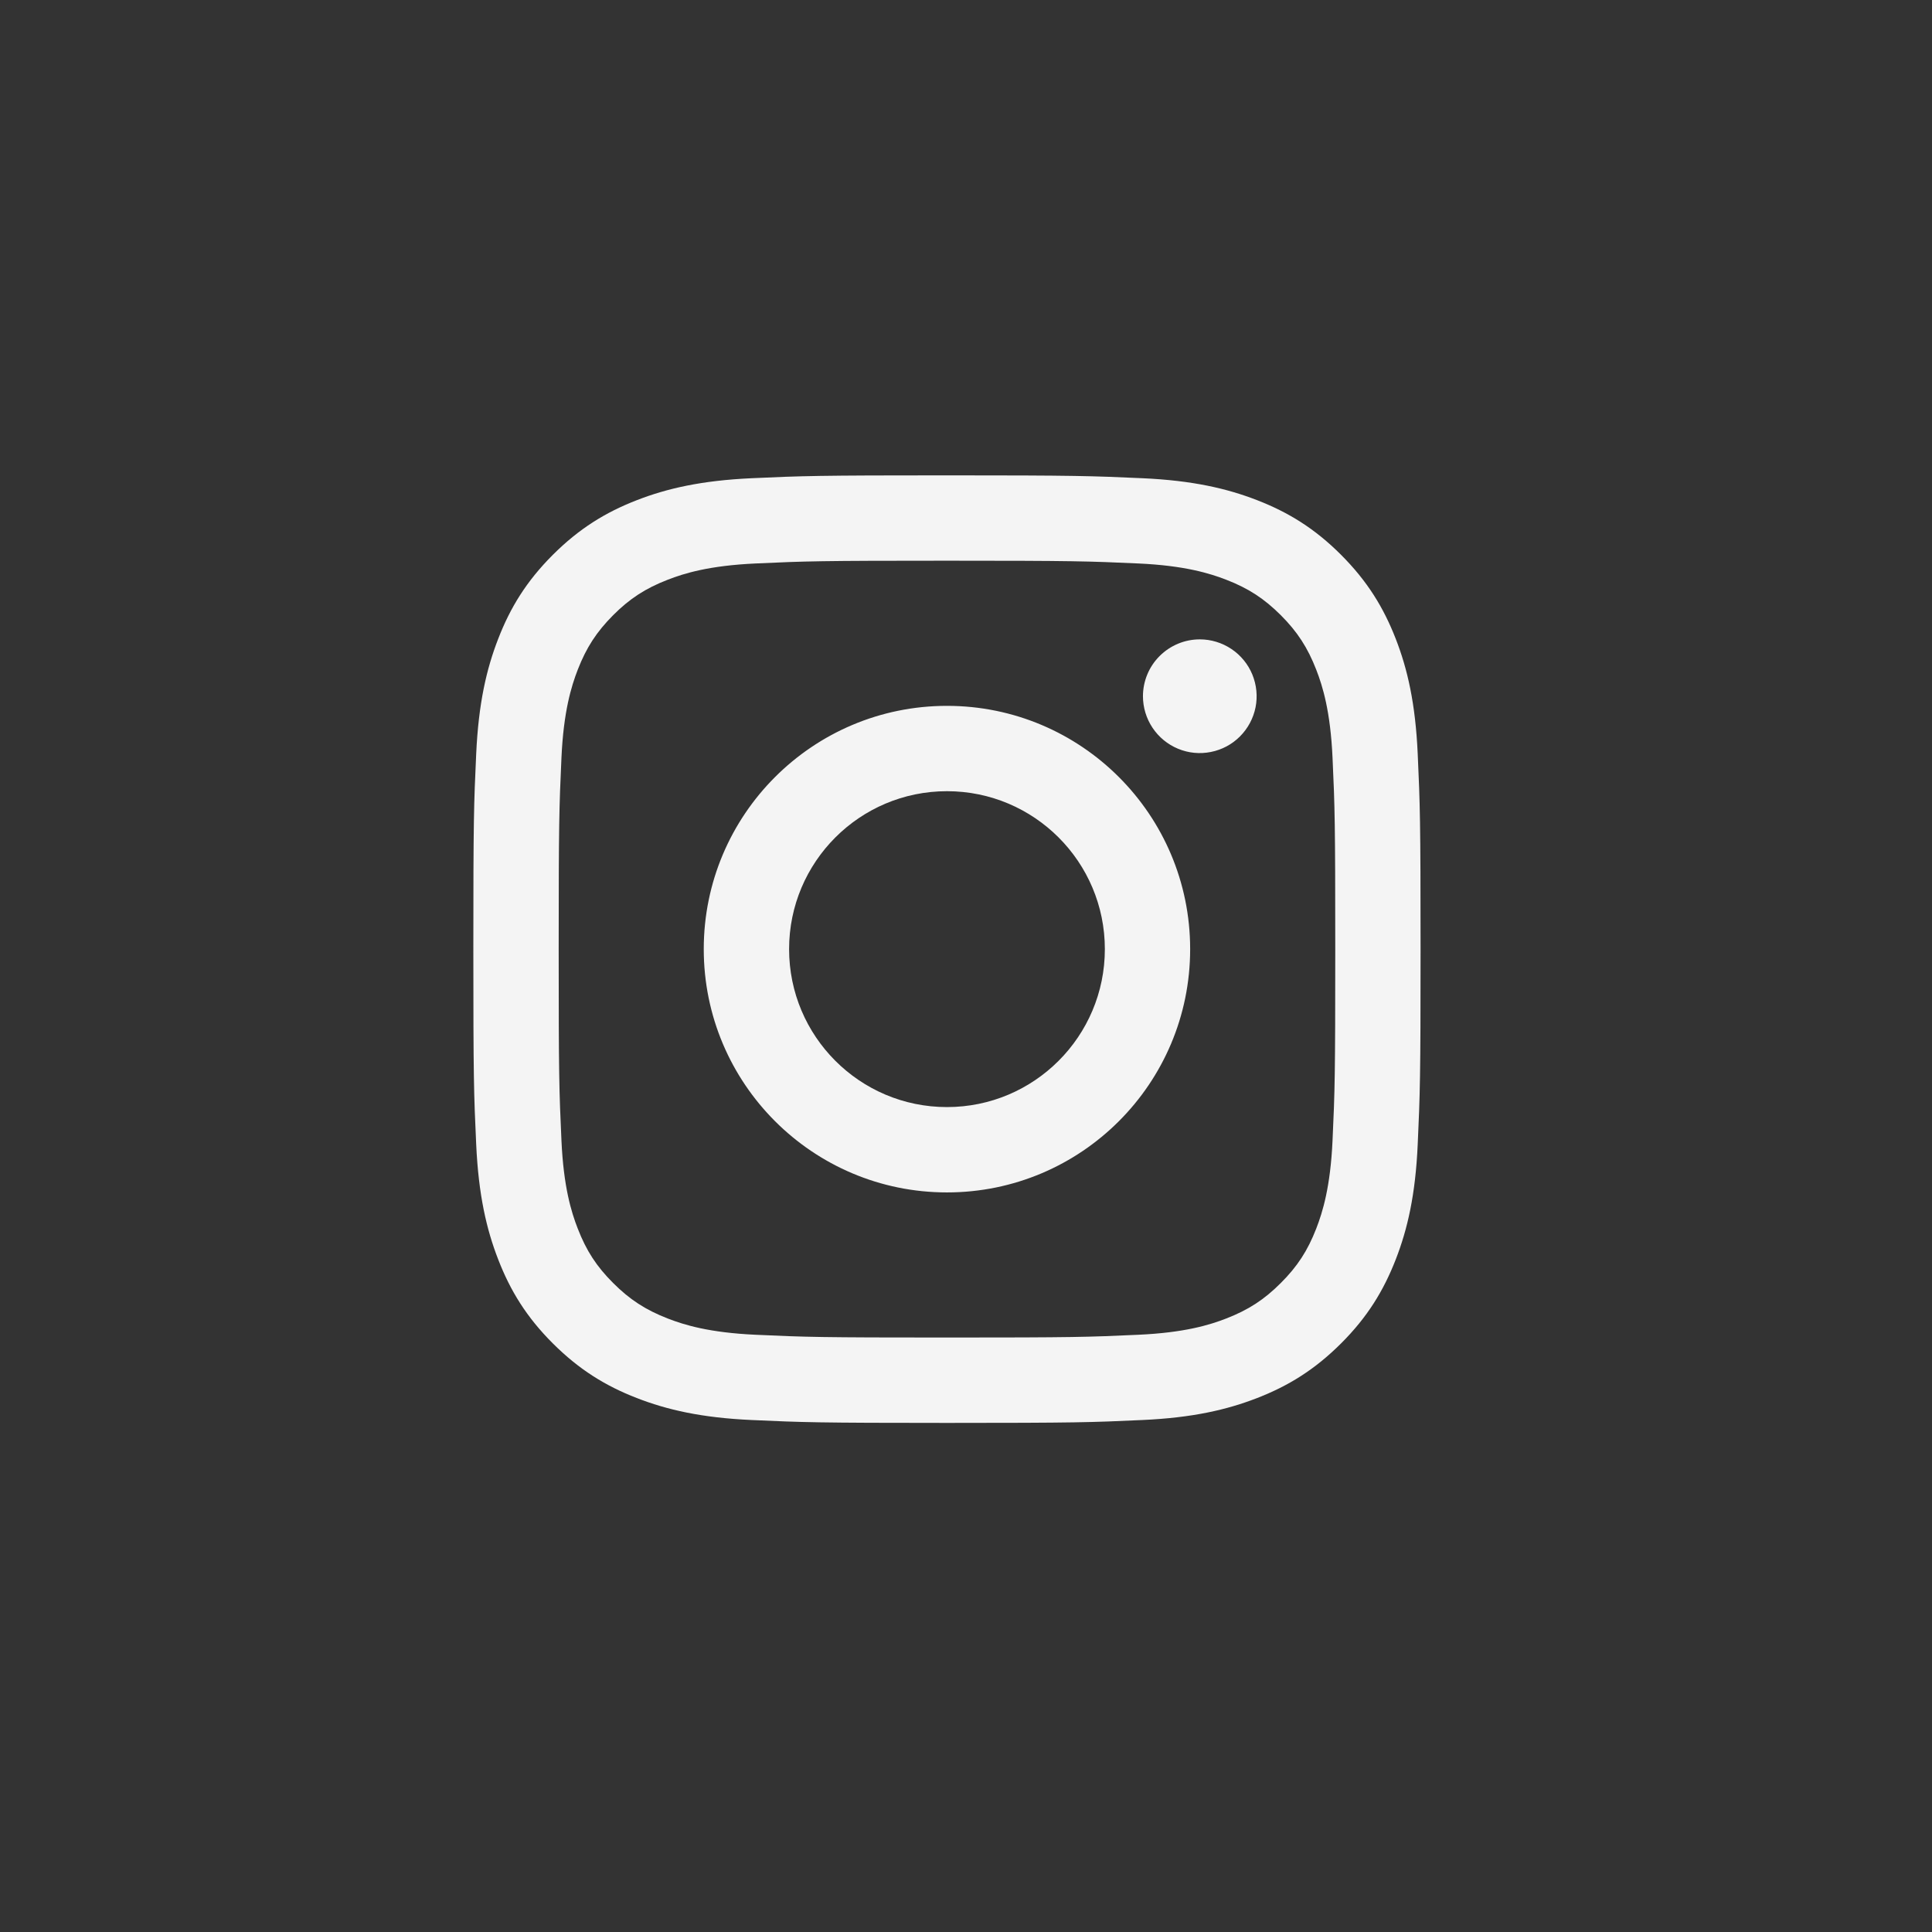 <svg width="46" height="46" viewBox="0 0 46 46" fill="none" xmlns="http://www.w3.org/2000/svg">
<rect x="0" y="0" width="46" height="46" fill="#333333" stroke="none"/>
<path d="M18.788 22.598C18.788 20.522 20.471 18.838 22.547 18.838C24.623 18.838 26.306 20.522 26.306 22.598C26.306 24.675 24.623 26.359 22.547 26.359C20.471 26.359 18.788 24.675 18.788 22.598ZM16.756 22.598C16.756 25.797 19.349 28.391 22.547 28.391C25.745 28.391 28.337 25.797 28.337 22.598C28.337 19.399 25.745 16.806 22.547 16.806C19.349 16.806 16.756 19.399 16.756 22.598ZM27.213 16.576C27.213 16.844 27.293 17.106 27.441 17.328C27.59 17.551 27.801 17.725 28.048 17.827C28.295 17.93 28.567 17.957 28.83 17.904C29.093 17.852 29.334 17.724 29.523 17.534C29.712 17.345 29.841 17.104 29.894 16.841C29.946 16.579 29.919 16.307 29.817 16.059C29.715 15.812 29.541 15.6 29.319 15.452C29.096 15.303 28.835 15.223 28.567 15.223H28.567C28.208 15.223 27.864 15.366 27.61 15.62C27.356 15.873 27.214 16.217 27.213 16.576ZM17.991 31.78C16.891 31.73 16.294 31.547 15.896 31.392C15.37 31.187 14.994 30.943 14.599 30.548C14.204 30.154 13.96 29.779 13.756 29.252C13.601 28.855 13.418 28.257 13.368 27.157C13.313 25.968 13.302 25.611 13.302 22.598C13.302 19.586 13.314 19.23 13.368 18.04C13.418 16.94 13.602 16.343 13.756 15.945C13.961 15.418 14.205 15.043 14.599 14.647C14.994 14.252 15.369 14.008 15.896 13.804C16.293 13.649 16.891 13.466 17.991 13.416C19.179 13.361 19.537 13.35 22.547 13.35C25.557 13.35 25.914 13.362 27.104 13.416C28.203 13.466 28.8 13.65 29.198 13.804C29.725 14.008 30.1 14.253 30.495 14.647C30.89 15.042 31.134 15.418 31.339 15.945C31.494 16.342 31.677 16.94 31.727 18.04C31.782 19.23 31.792 19.586 31.792 22.598C31.792 25.611 31.782 25.967 31.727 27.157C31.677 28.257 31.493 28.855 31.339 29.252C31.134 29.779 30.89 30.154 30.495 30.548C30.101 30.943 29.725 31.187 29.198 31.392C28.801 31.547 28.203 31.73 27.104 31.78C25.915 31.835 25.558 31.846 22.547 31.846C19.535 31.846 19.179 31.835 17.991 31.78ZM17.897 11.386C16.697 11.441 15.877 11.631 15.16 11.91C14.418 12.198 13.79 12.584 13.162 13.211C12.535 13.838 12.149 14.467 11.862 15.21C11.583 15.927 11.393 16.747 11.338 17.948C11.282 19.15 11.27 19.535 11.27 22.598C11.27 25.662 11.282 26.046 11.338 27.249C11.393 28.45 11.583 29.27 11.862 29.987C12.149 30.729 12.535 31.359 13.162 31.985C13.79 32.612 14.418 32.998 15.16 33.286C15.878 33.565 16.697 33.756 17.897 33.81C19.1 33.865 19.484 33.879 22.547 33.879C25.609 33.879 25.994 33.866 27.196 33.81C28.397 33.756 29.216 33.565 29.933 33.286C30.675 32.998 31.303 32.612 31.931 31.985C32.559 31.358 32.943 30.729 33.232 29.987C33.511 29.27 33.702 28.45 33.755 27.249C33.81 26.045 33.823 25.662 33.823 22.598C33.823 19.535 33.81 19.15 33.755 17.948C33.701 16.747 33.511 15.926 33.232 15.21C32.943 14.468 32.558 13.839 31.931 13.211C31.304 12.583 30.675 12.198 29.934 11.91C29.216 11.631 28.396 11.44 27.197 11.386C25.994 11.332 25.61 11.318 22.548 11.318C19.485 11.318 19.1 11.331 17.897 11.386Z" fill="#F4F4F4"/>
</svg>
